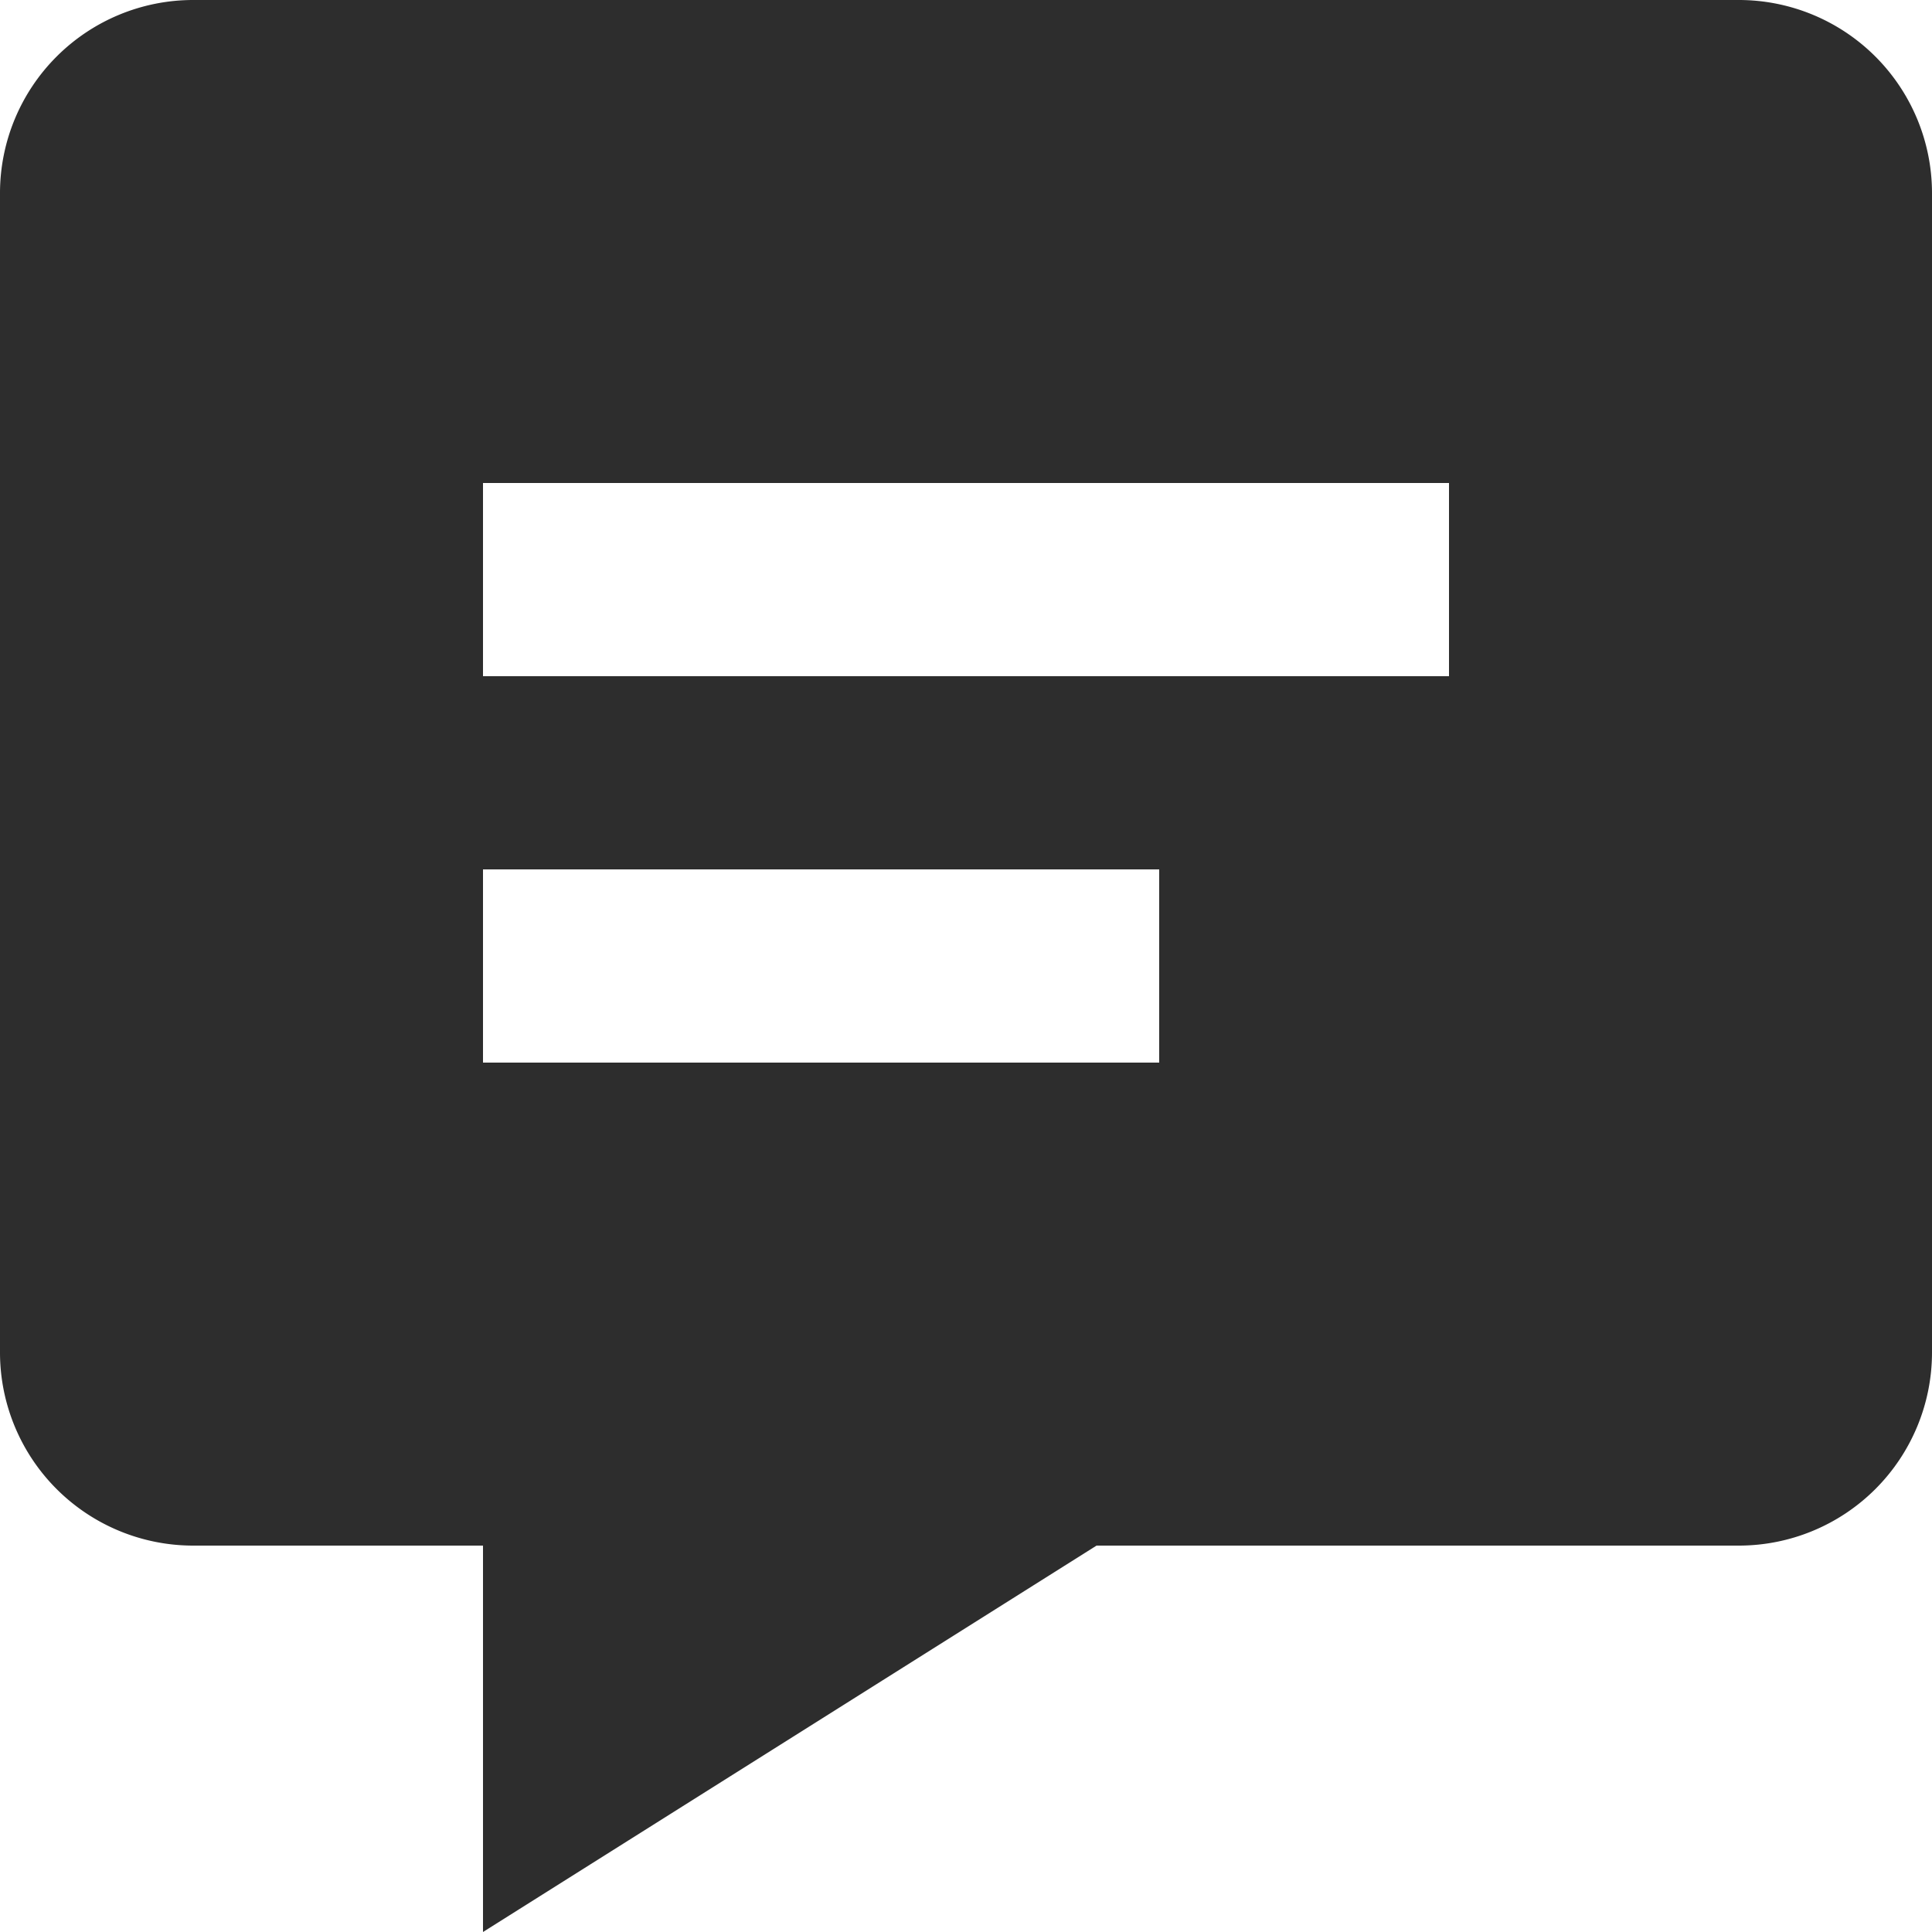<svg xmlns="http://www.w3.org/2000/svg" width="30" height="30" viewBox="0 0 30 30">
  <path id="bxs-message-detail" d="M30,3H6A3,3,0,0,0,3,5.988V24.012A3,3,0,0,0,6,27h4.5v6l9.527-6H30a3,3,0,0,0,3-2.988V5.988A3,3,0,0,0,30,3ZM21,19.5H10.5v-3H21Zm4.5-6h-15v-3h15Z" transform="translate(-3 -3)" fill="#2d2d2d"/>
</svg>
